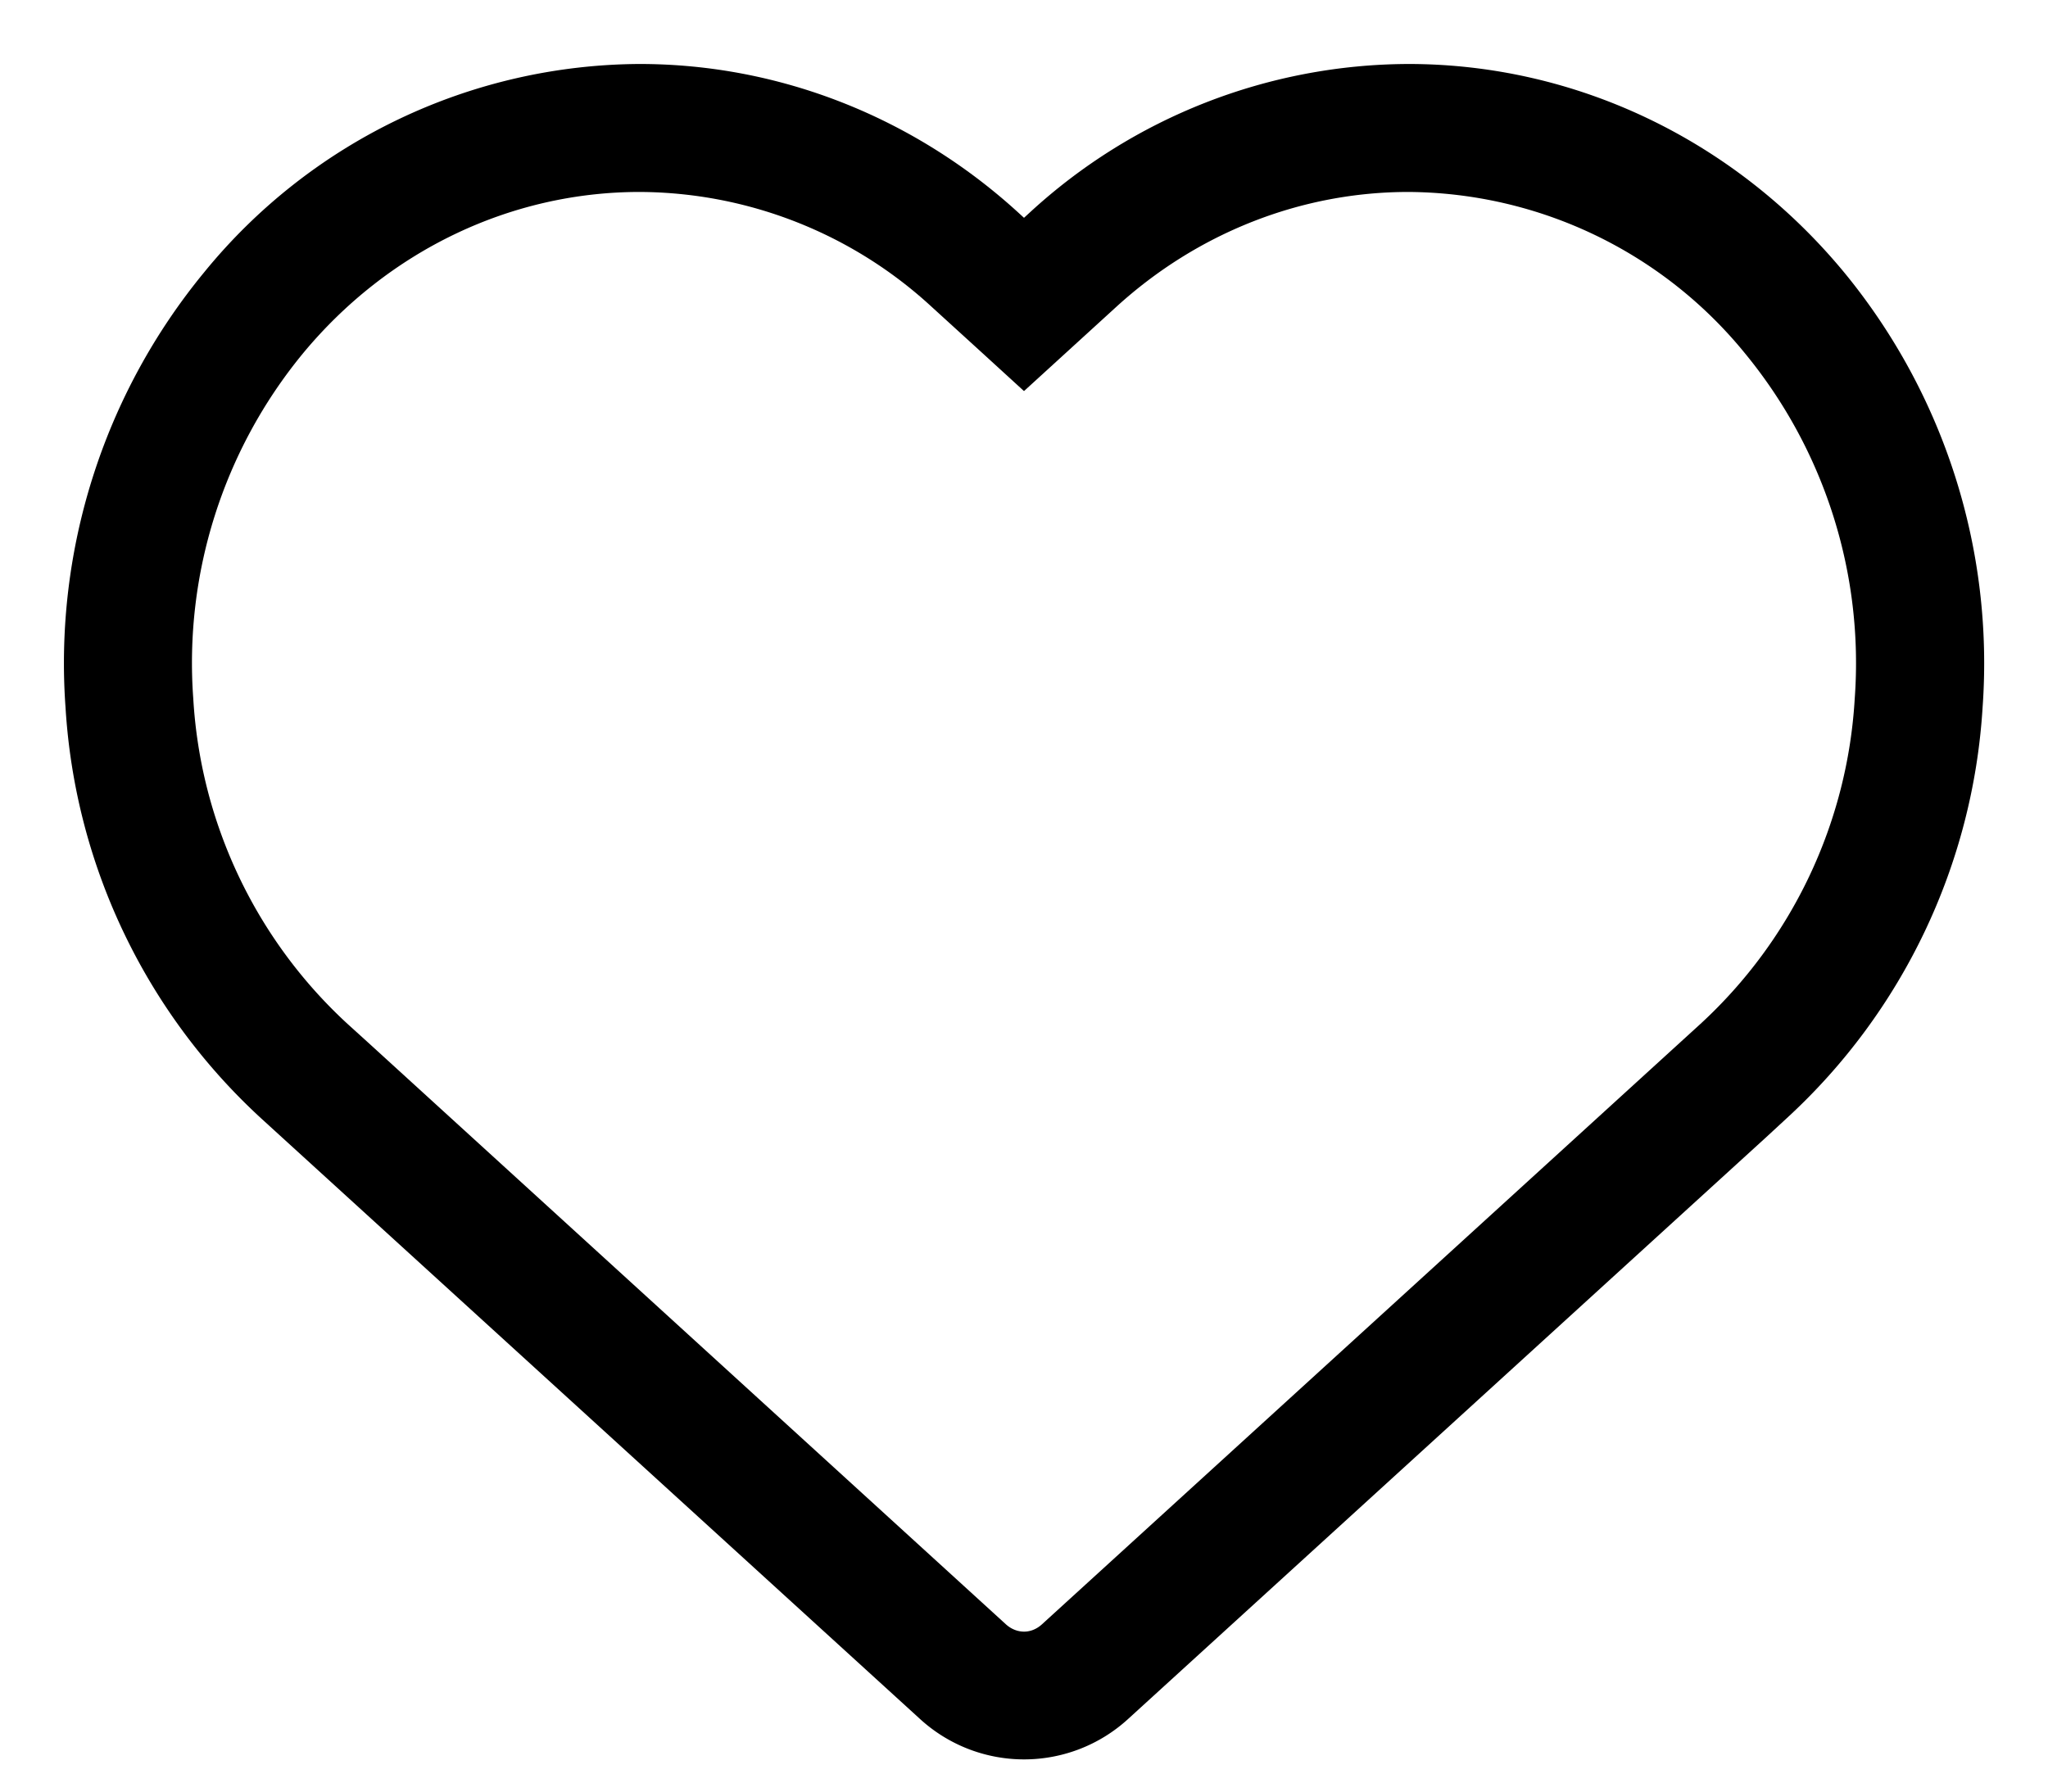 <svg version="1.1" xmlns="http://www.w3.org/2000/svg" xmlns:xlink="http://www.w3.org/1999/xlink"
     class="saved-properties"
     role="img"
     aria-hidden="true"
     tabindex="-1"
     viewBox="0 0 16 14">
    <path d="M4.997.5c1.087 0 2.137.412 2.956 1.159L8 1.702l.048-.044A4.386 4.386 0 0 1 11.003.5c1.31 0 2.55.595 3.404 1.628a4.81 4.81 0 0 1 1.082 3.4 4.75 4.75 0 0 1-1.53 3.21l-.158.146-4.987 4.548a1.204 1.204 0 0 1-1.627 0L2.2 8.885l-.16-.146a4.749 4.749 0 0 1-1.528-3.21 4.807 4.807 0 0 1 1.082-3.4A4.414 4.414 0 0 1 4.997.5zM2.364 2.765A3.807 3.807 0 0 0 1.51 5.46 3.75 3.75 0 0 0 2.714 8l.16.145 4.987 4.55c.041.036.09.055.14.055.048 0 .097-.019.138-.056l4.988-4.549.159-.145A3.75 3.75 0 0 0 14.49 5.46a3.81 3.81 0 0 0-.855-2.696A3.416 3.416 0 0 0 11.003 1.5c-.836 0-1.646.318-2.281.897L8 3.056l-.337-.308-.384-.35A3.385 3.385 0 0 0 4.997 1.5c-1.009 0-1.968.46-2.633 1.265z"
          fill="currentColor" fill-rule="nonzero"/>
</svg>
